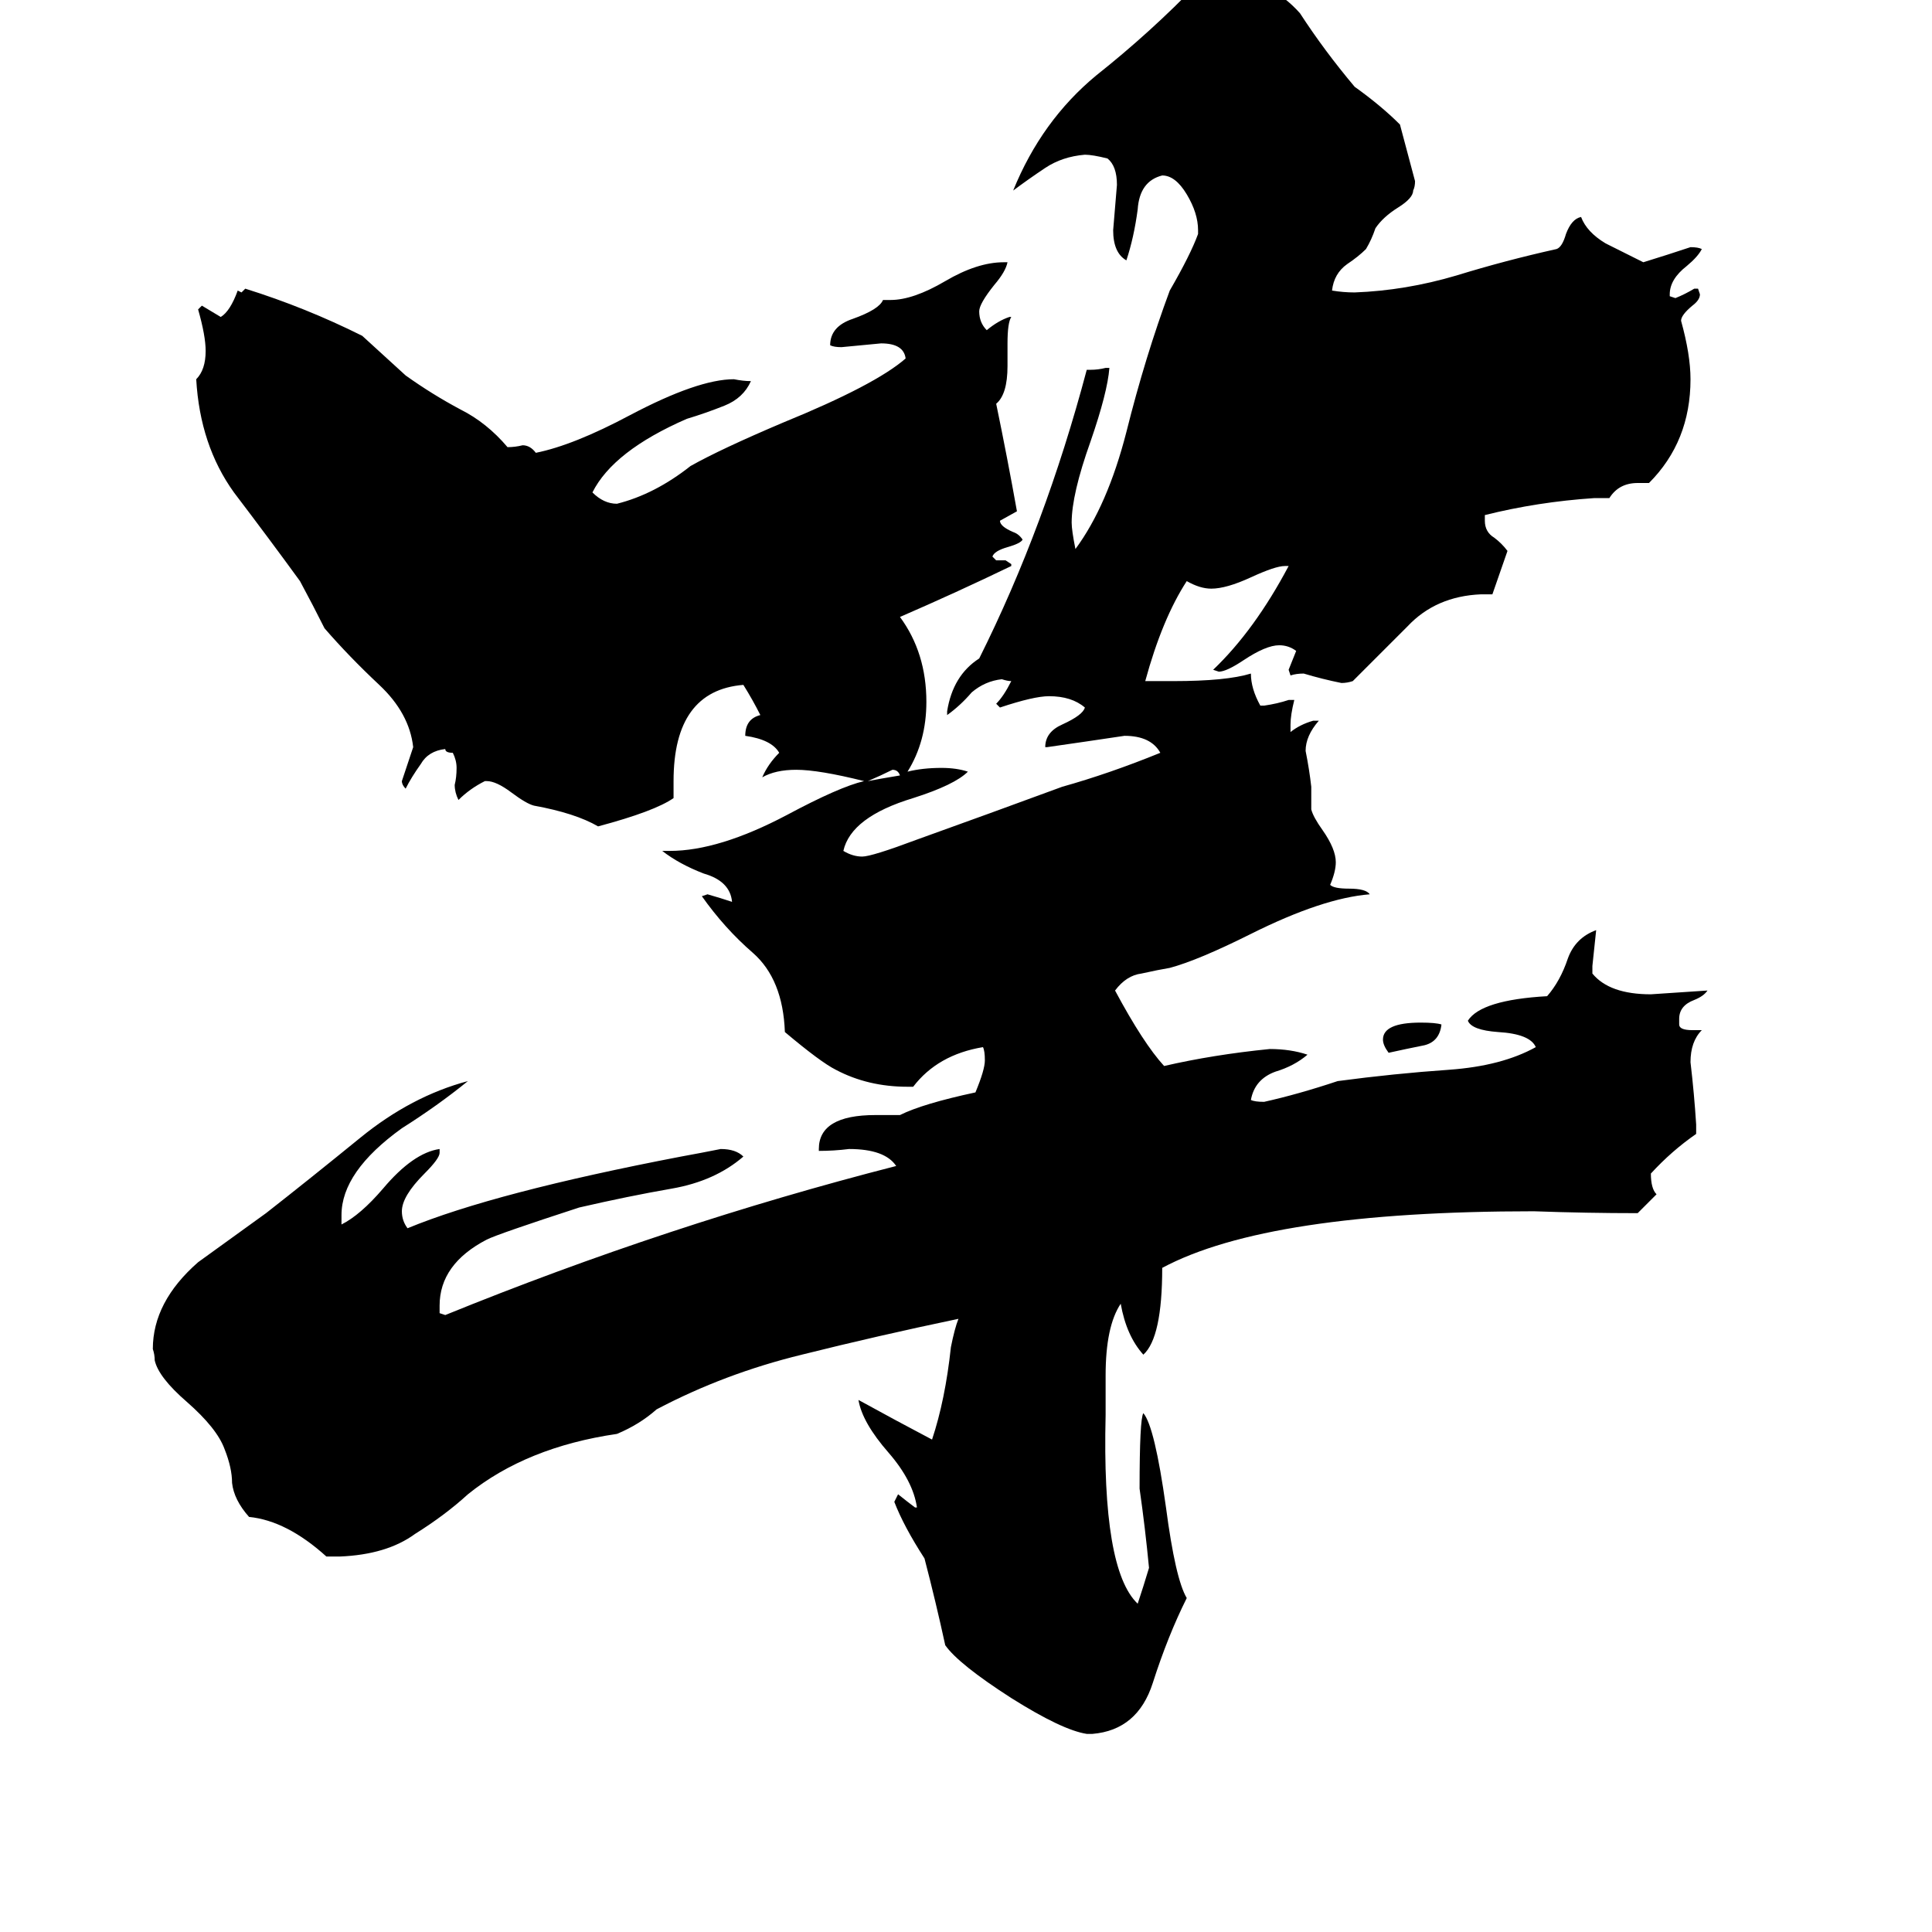 <svg xmlns="http://www.w3.org/2000/svg" viewBox="0 -800 1024 1024">
	<path fill="#000000" d="M586 -71V-50Q584 32 603 50Q606 41 609 31Q607 10 604 -11Q604 -48 606 -51Q612 -44 618 -1Q623 37 629 47Q619 67 611 92Q603 117 579 119H576Q563 117 536 100Q508 82 501 72Q496 49 490 26Q479 9 474 -4L476 -8Q481 -4 485 -1H486Q484 -15 471 -30Q457 -46 455 -58Q475 -47 494 -37Q501 -58 504 -86Q506 -96 508 -101Q465 -92 425 -82Q384 -72 348 -53Q339 -45 327 -40Q279 -33 248 -8Q236 3 220 13Q205 24 180 25H173Q152 6 132 4Q124 -5 123 -14Q123 -22 119 -32Q115 -43 99 -57Q84 -70 82 -79Q82 -82 81 -85Q81 -110 105 -131Q123 -144 141 -157Q164 -175 191 -197Q218 -219 248 -227Q232 -214 213 -202Q181 -179 181 -156V-151Q191 -156 203 -170Q219 -189 233 -191V-189Q233 -186 225 -178Q213 -166 213 -158Q213 -153 216 -149Q262 -168 361 -187Q372 -189 382 -191Q390 -191 394 -187Q379 -174 356 -170Q333 -166 307 -160Q264 -146 258 -143Q233 -130 233 -108V-104L236 -103Q354 -151 475 -182Q469 -191 450 -191Q442 -190 434 -190V-191Q434 -209 464 -209H477Q489 -215 517 -221Q522 -233 522 -238Q522 -243 521 -245Q497 -241 484 -224H481Q460 -224 443 -233Q435 -237 416 -253Q415 -281 399 -295Q384 -308 372 -325L375 -326Q382 -324 388 -322Q387 -333 373 -337Q360 -342 351 -349H355Q381 -349 417 -368Q445 -383 458 -386Q434 -392 422 -392Q411 -392 404 -388Q407 -395 413 -401Q409 -408 395 -410Q395 -419 403 -421Q399 -429 394 -437Q357 -434 357 -386V-377Q347 -370 317 -362Q305 -369 283 -373Q279 -374 271 -380Q263 -386 258 -386H257Q249 -382 243 -376Q241 -380 241 -384Q242 -388 242 -393Q242 -397 240 -401Q236 -401 236 -403Q227 -402 223 -395Q218 -388 215 -382Q213 -384 213 -386Q216 -395 219 -404Q217 -422 201 -437Q185 -452 172 -467Q166 -479 159 -492Q143 -514 124 -539Q106 -564 104 -599Q109 -604 109 -614Q109 -622 105 -636L107 -638Q112 -635 117 -632Q122 -635 126 -646L128 -645L130 -647Q162 -637 192 -622Q204 -611 215 -601Q229 -591 244 -583Q258 -576 269 -563Q273 -563 277 -564Q281 -564 284 -560Q304 -564 334 -580Q370 -599 389 -599Q394 -598 398 -598Q394 -589 384 -585Q374 -581 364 -578Q325 -561 314 -539Q320 -533 327 -533Q347 -538 366 -553Q382 -562 415 -576Q464 -596 480 -610Q479 -618 467 -618Q457 -617 446 -616Q442 -616 440 -617Q440 -627 452 -631Q466 -636 468 -641H472Q484 -641 501 -651Q518 -661 532 -661H534Q533 -656 527 -649Q519 -639 519 -635Q519 -629 523 -625Q529 -630 535 -632H536Q534 -629 534 -618V-606Q534 -591 528 -586Q534 -557 539 -529L530 -524Q530 -521 537 -518Q540 -517 542 -514Q541 -512 534 -510Q527 -508 526 -505L528 -503H533L536 -501V-500Q507 -486 477 -473Q491 -454 491 -428Q491 -407 481 -391Q489 -393 499 -393Q507 -393 513 -391Q506 -384 484 -377Q451 -367 447 -349Q452 -346 457 -346Q462 -346 486 -355Q525 -369 563 -383Q588 -390 615 -401Q610 -410 596 -410Q576 -407 555 -404H554Q554 -412 563 -416Q574 -421 575 -425Q568 -431 556 -431Q548 -431 530 -425L528 -427Q532 -431 536 -439Q534 -439 531 -440Q522 -439 515 -433Q509 -426 502 -421V-423Q505 -442 519 -451Q554 -521 576 -604H578Q582 -604 586 -605H588Q587 -592 578 -566Q568 -538 568 -523Q568 -519 570 -509Q587 -532 597 -571Q607 -611 620 -646Q631 -665 635 -676V-678Q635 -687 629 -697Q623 -707 616 -707Q604 -704 603 -689Q601 -674 597 -662Q590 -666 590 -678Q591 -690 592 -702Q592 -712 587 -716Q579 -718 575 -718Q563 -717 554 -711Q545 -705 537 -699Q552 -736 581 -760Q610 -783 635 -809Q645 -811 650 -811Q673 -811 689 -793Q702 -773 718 -754Q732 -744 742 -734Q746 -719 750 -704Q750 -701 749 -699Q749 -695 741 -690Q733 -685 729 -679Q727 -673 724 -668Q720 -664 714 -660Q707 -655 706 -646Q712 -645 718 -645Q745 -646 772 -654Q798 -662 825 -668Q828 -669 830 -676Q833 -684 838 -685Q841 -677 851 -671Q861 -666 871 -661Q884 -665 896 -669Q900 -669 902 -668Q900 -664 894 -659Q885 -652 885 -644V-643L888 -642Q893 -644 898 -647H900L901 -644Q901 -641 897 -638Q891 -633 891 -630Q896 -612 896 -599Q896 -566 874 -544H868Q858 -544 853 -536H845Q815 -534 787 -527V-524Q787 -518 792 -515Q796 -512 799 -508L791 -485H785Q761 -484 746 -468Q731 -453 717 -439Q714 -438 711 -438Q701 -440 691 -443Q687 -443 684 -442L683 -445Q685 -450 687 -455Q683 -458 678 -458Q671 -458 659 -450Q650 -444 646 -444L643 -445Q665 -466 683 -500H681Q676 -500 663 -494Q650 -488 642 -488Q636 -488 629 -492Q616 -472 607 -439H622Q650 -439 663 -443Q663 -435 668 -426H670Q677 -427 683 -429H686Q684 -421 684 -416V-412Q689 -416 696 -418H699Q692 -410 692 -402Q694 -392 695 -383V-371Q696 -367 701 -360Q708 -350 708 -343Q708 -338 705 -331Q707 -329 715 -329Q724 -329 726 -326Q701 -324 663 -305Q635 -291 620 -287Q614 -286 605 -284Q597 -283 591 -275Q606 -247 617 -235Q643 -241 673 -244Q684 -244 693 -241Q686 -235 676 -232Q665 -228 663 -217Q665 -216 670 -216Q688 -220 709 -227Q739 -231 768 -233Q796 -235 814 -245Q811 -252 794 -253Q780 -254 778 -259Q785 -270 820 -272Q827 -280 831 -292Q835 -303 846 -307Q845 -297 844 -288V-284Q853 -273 875 -273Q890 -274 905 -275Q903 -272 898 -270Q890 -267 890 -260V-257Q890 -254 897 -254H902Q896 -248 896 -237Q898 -220 899 -204V-199Q886 -190 875 -178Q875 -170 878 -167Q873 -162 868 -157Q841 -157 813 -158Q672 -158 616 -128Q616 -91 606 -82Q597 -92 594 -109Q586 -97 586 -71ZM477 -389Q476 -392 473 -392Q467 -389 460 -386Q465 -387 477 -389ZM764 -257Q763 -248 755 -246Q745 -244 736 -242Q733 -246 733 -249Q733 -258 753 -258Q761 -258 764 -257Z"/>
</svg>
